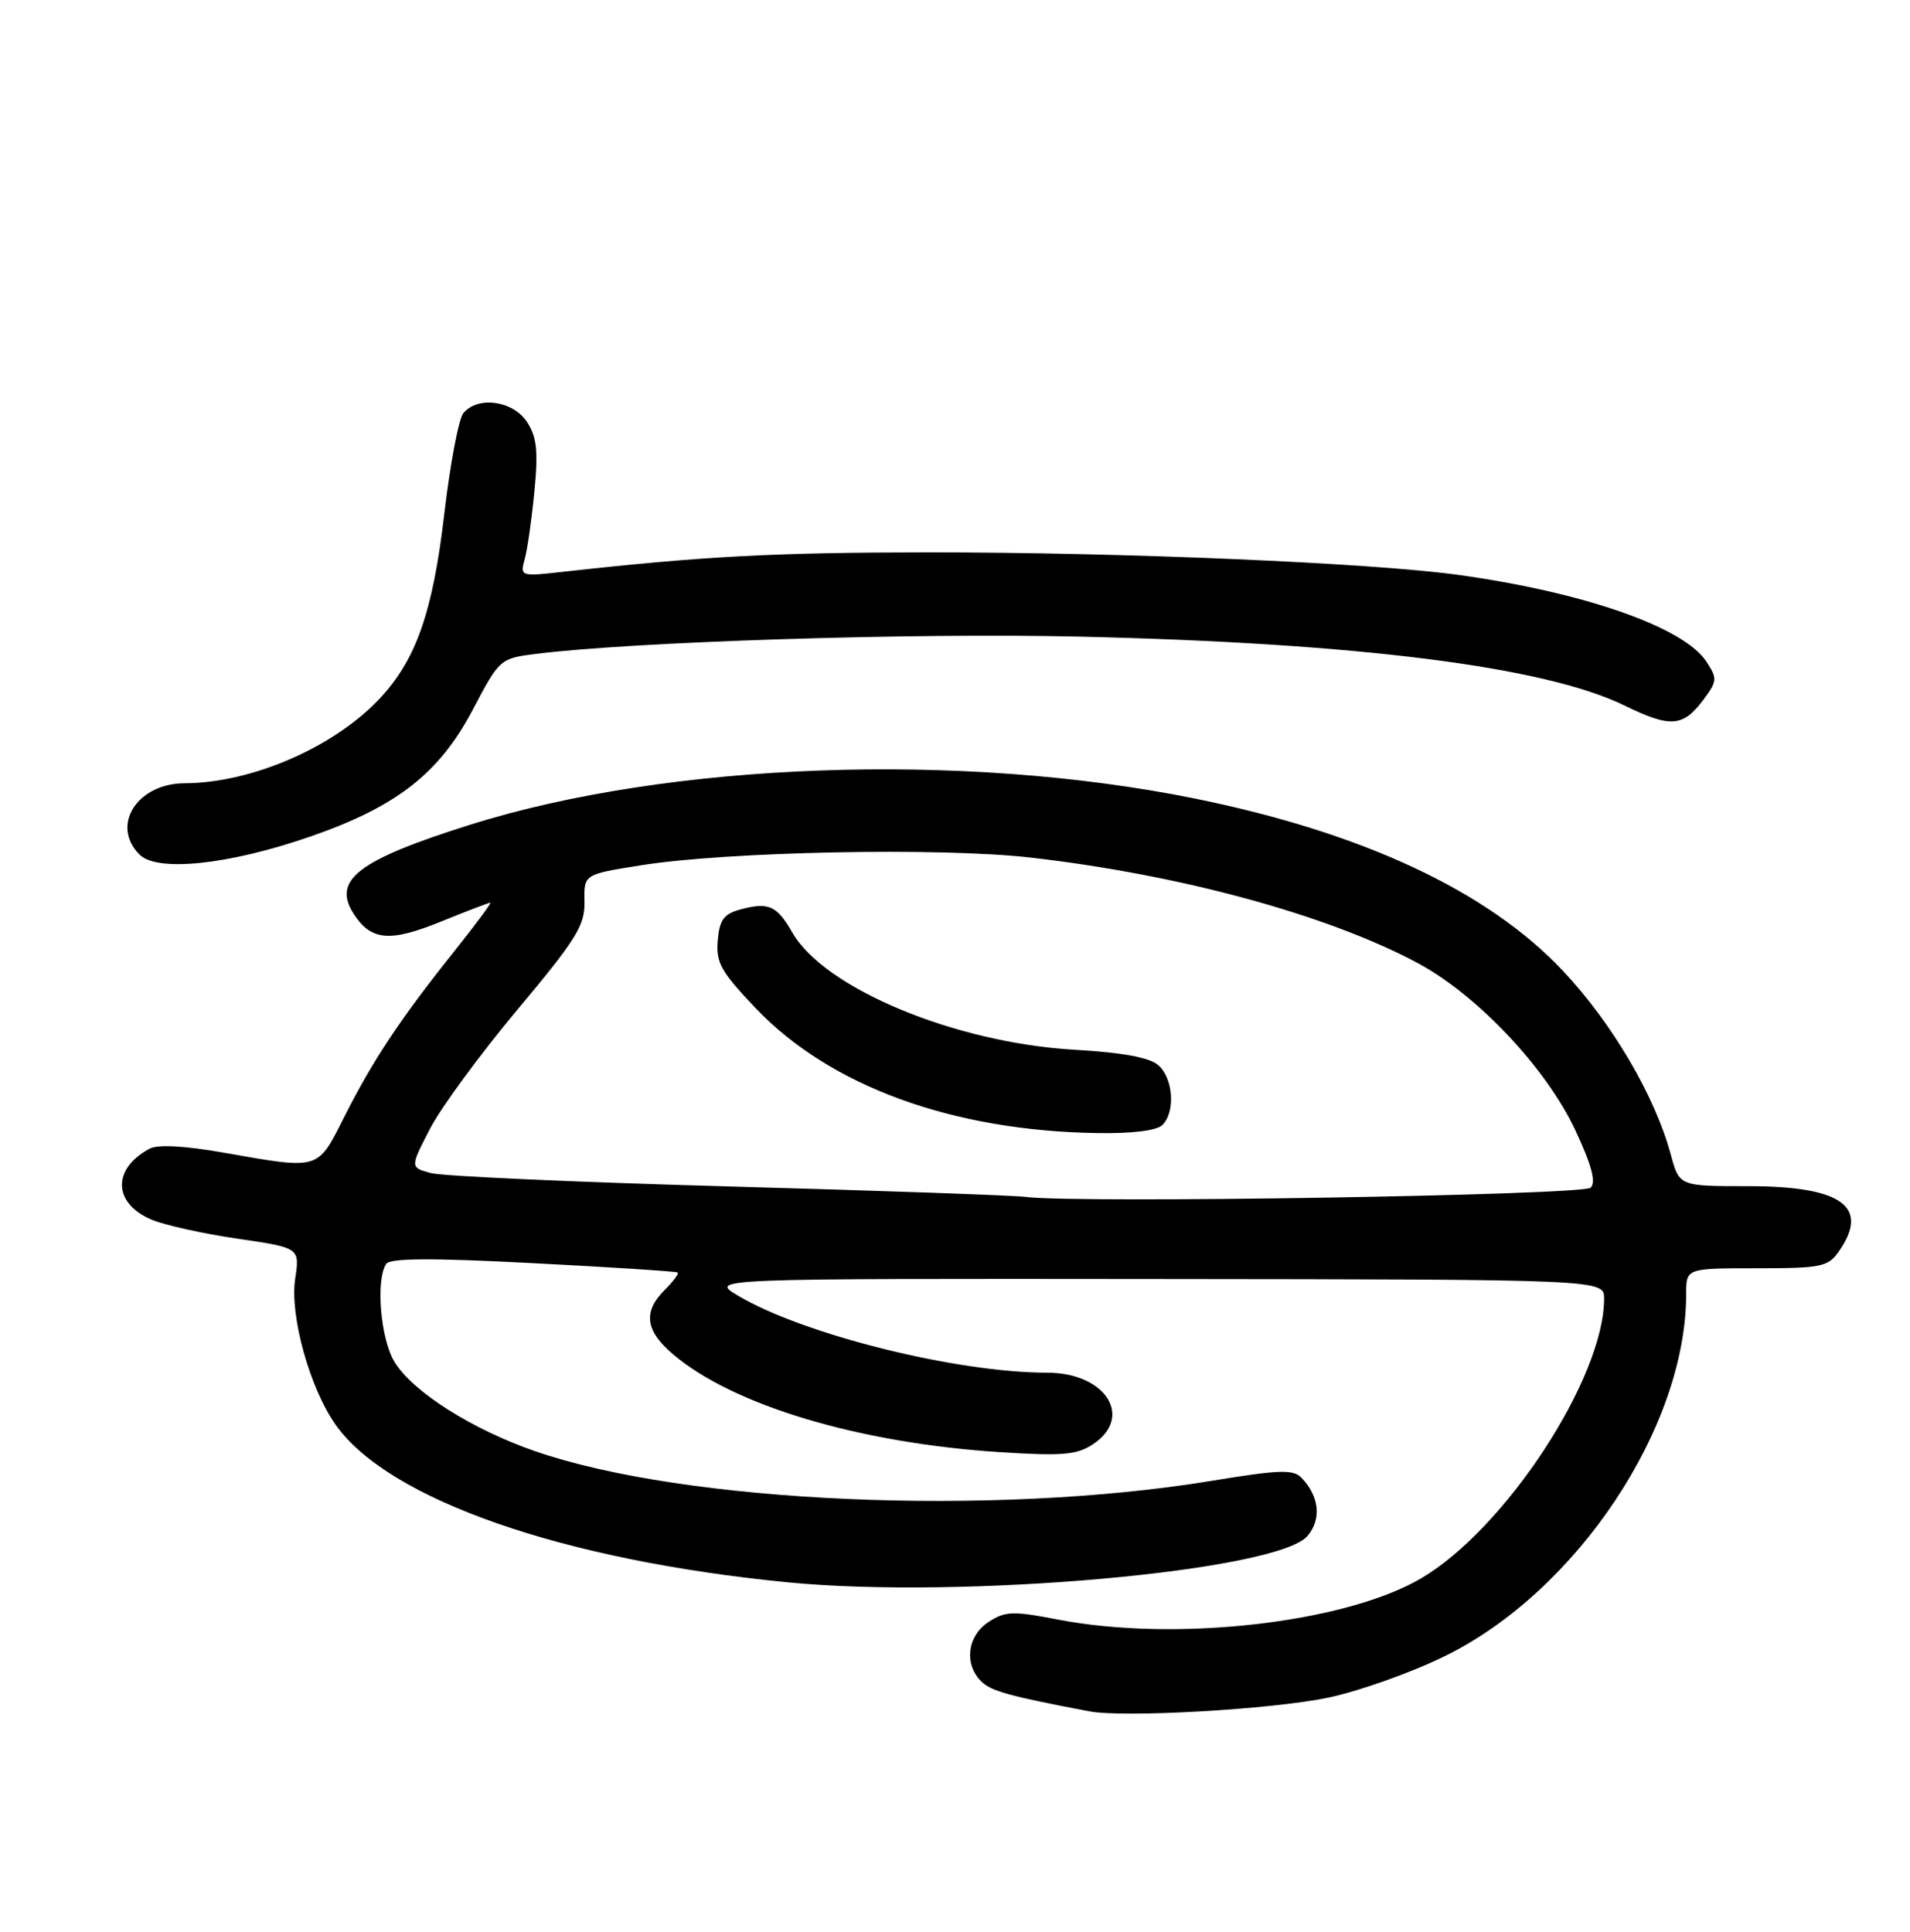<?xml version="1.0" encoding="UTF-8" standalone="no"?>
<!DOCTYPE svg PUBLIC "-//W3C//DTD SVG 1.1//EN" "http://www.w3.org/Graphics/SVG/1.1/DTD/svg11.dtd" >
<svg xmlns="http://www.w3.org/2000/svg" xmlns:xlink="http://www.w3.org/1999/xlink" version="1.1" viewBox="0 0 256 259">
 <g >
 <path fill="currentColor"
d=" M 178.00 227.56 C 182.12 226.70 189.16 224.20 193.64 222.00 C 211.34 213.33 226.00 191.32 226.00 173.45 C 226.00 170.00 226.00 170.00 235.44 170.00 C 244.07 170.00 245.02 169.81 246.44 167.78 C 250.67 161.74 246.88 159.00 234.32 159.00 C 225.08 159.00 225.08 159.00 223.94 154.78 C 221.82 146.91 216.07 137.11 209.44 130.09 C 199.38 119.42 182.64 111.60 160.10 107.03 C 128.97 100.73 89.64 102.16 62.98 110.56 C 47.91 115.31 44.45 117.98 47.45 122.57 C 49.77 126.10 52.27 126.31 59.09 123.54 C 62.53 122.14 65.51 121.00 65.72 121.00 C 65.92 121.00 63.66 124.04 60.70 127.75 C 53.58 136.68 49.93 142.19 46.12 149.75 C 42.52 156.89 42.91 156.77 30.13 154.53 C 24.79 153.58 21.15 153.38 20.05 153.97 C 14.99 156.68 15.14 161.32 20.35 163.50 C 22.08 164.22 27.25 165.37 31.84 166.04 C 40.19 167.26 40.19 167.26 39.56 171.44 C 38.82 176.38 41.54 186.14 45.02 191.03 C 52.14 201.03 75.42 209.14 105.50 212.09 C 128.93 214.40 171.34 210.61 175.27 205.86 C 177.14 203.60 176.83 200.61 174.47 198.11 C 173.35 196.93 171.55 196.99 162.36 198.50 C 133.09 203.30 91.85 201.49 71.74 194.53 C 63.26 191.60 55.31 186.55 52.88 182.56 C 51.00 179.49 50.33 171.54 51.77 169.41 C 52.29 168.64 57.94 168.61 71.50 169.32 C 81.95 169.86 90.65 170.42 90.83 170.57 C 91.02 170.71 90.23 171.77 89.08 172.92 C 86.15 175.85 86.49 178.39 90.25 181.57 C 98.30 188.38 115.08 193.41 133.86 194.64 C 142.31 195.19 144.31 195.03 146.45 193.62 C 152.01 189.98 148.22 184.00 140.35 184.00 C 128.20 184.00 107.62 178.87 98.89 173.66 C 95.07 171.38 95.07 171.38 155.03 171.44 C 215.00 171.50 215.00 171.50 215.00 174.07 C 215.00 184.71 201.75 204.96 190.45 211.58 C 180.23 217.57 157.47 220.14 141.75 217.08 C 135.75 215.92 134.72 215.96 132.50 217.41 C 129.66 219.27 129.18 223.04 131.50 225.36 C 132.82 226.68 135.21 227.34 146.00 229.39 C 150.65 230.27 170.46 229.14 178.00 227.56 Z  M 41.46 112.18 C 53.12 108.16 58.86 103.70 63.36 95.14 C 66.93 88.35 67.03 88.26 71.74 87.66 C 84.75 86.02 122.06 84.82 144.50 85.33 C 181.92 86.18 207.06 89.35 217.73 94.57 C 223.89 97.58 225.57 97.46 228.30 93.81 C 230.17 91.30 230.20 90.95 228.70 88.67 C 225.68 84.05 212.17 79.35 195.31 77.04 C 183.59 75.44 150.40 74.03 124.50 74.04 C 103.78 74.05 94.23 74.56 75.60 76.63 C 69.73 77.29 69.69 77.28 70.34 74.90 C 70.70 73.58 71.28 69.48 71.63 65.79 C 72.15 60.43 71.95 58.57 70.62 56.54 C 68.75 53.70 64.04 53.05 62.11 55.37 C 61.48 56.12 60.34 62.17 59.56 68.80 C 58.00 82.17 55.73 88.59 50.70 93.84 C 44.52 100.28 33.63 104.96 24.75 104.99 C 18.37 105.01 14.80 110.65 18.70 114.55 C 21.06 116.92 30.59 115.93 41.46 112.18 Z  M 137.50 160.44 C 135.85 160.23 117.85 159.59 97.50 159.03 C 77.15 158.46 59.25 157.66 57.73 157.24 C 54.96 156.48 54.96 156.48 57.62 151.33 C 59.08 148.49 64.36 141.30 69.35 135.34 C 77.27 125.88 78.41 124.04 78.34 120.85 C 78.26 117.20 78.26 117.20 85.88 115.99 C 97.41 114.14 126.11 113.57 138.11 114.95 C 158.14 117.24 177.84 122.60 189.92 129.04 C 197.96 133.32 207.24 143.15 211.15 151.51 C 213.33 156.16 213.94 158.46 213.20 159.20 C 212.18 160.22 144.45 161.33 137.50 160.44 Z  M 155.80 150.80 C 157.57 149.03 157.26 144.54 155.25 142.78 C 154.07 141.75 150.43 141.08 144.00 140.71 C 128.02 139.79 110.47 132.49 106.19 124.99 C 104.15 121.41 103.02 120.90 99.33 121.88 C 97.01 122.50 96.45 123.25 96.20 126.07 C 95.95 129.04 96.64 130.27 101.30 135.16 C 111.25 145.59 127.62 151.58 147.05 151.88 C 151.74 151.96 155.05 151.55 155.80 150.80 Z "/>
</g>
</svg>